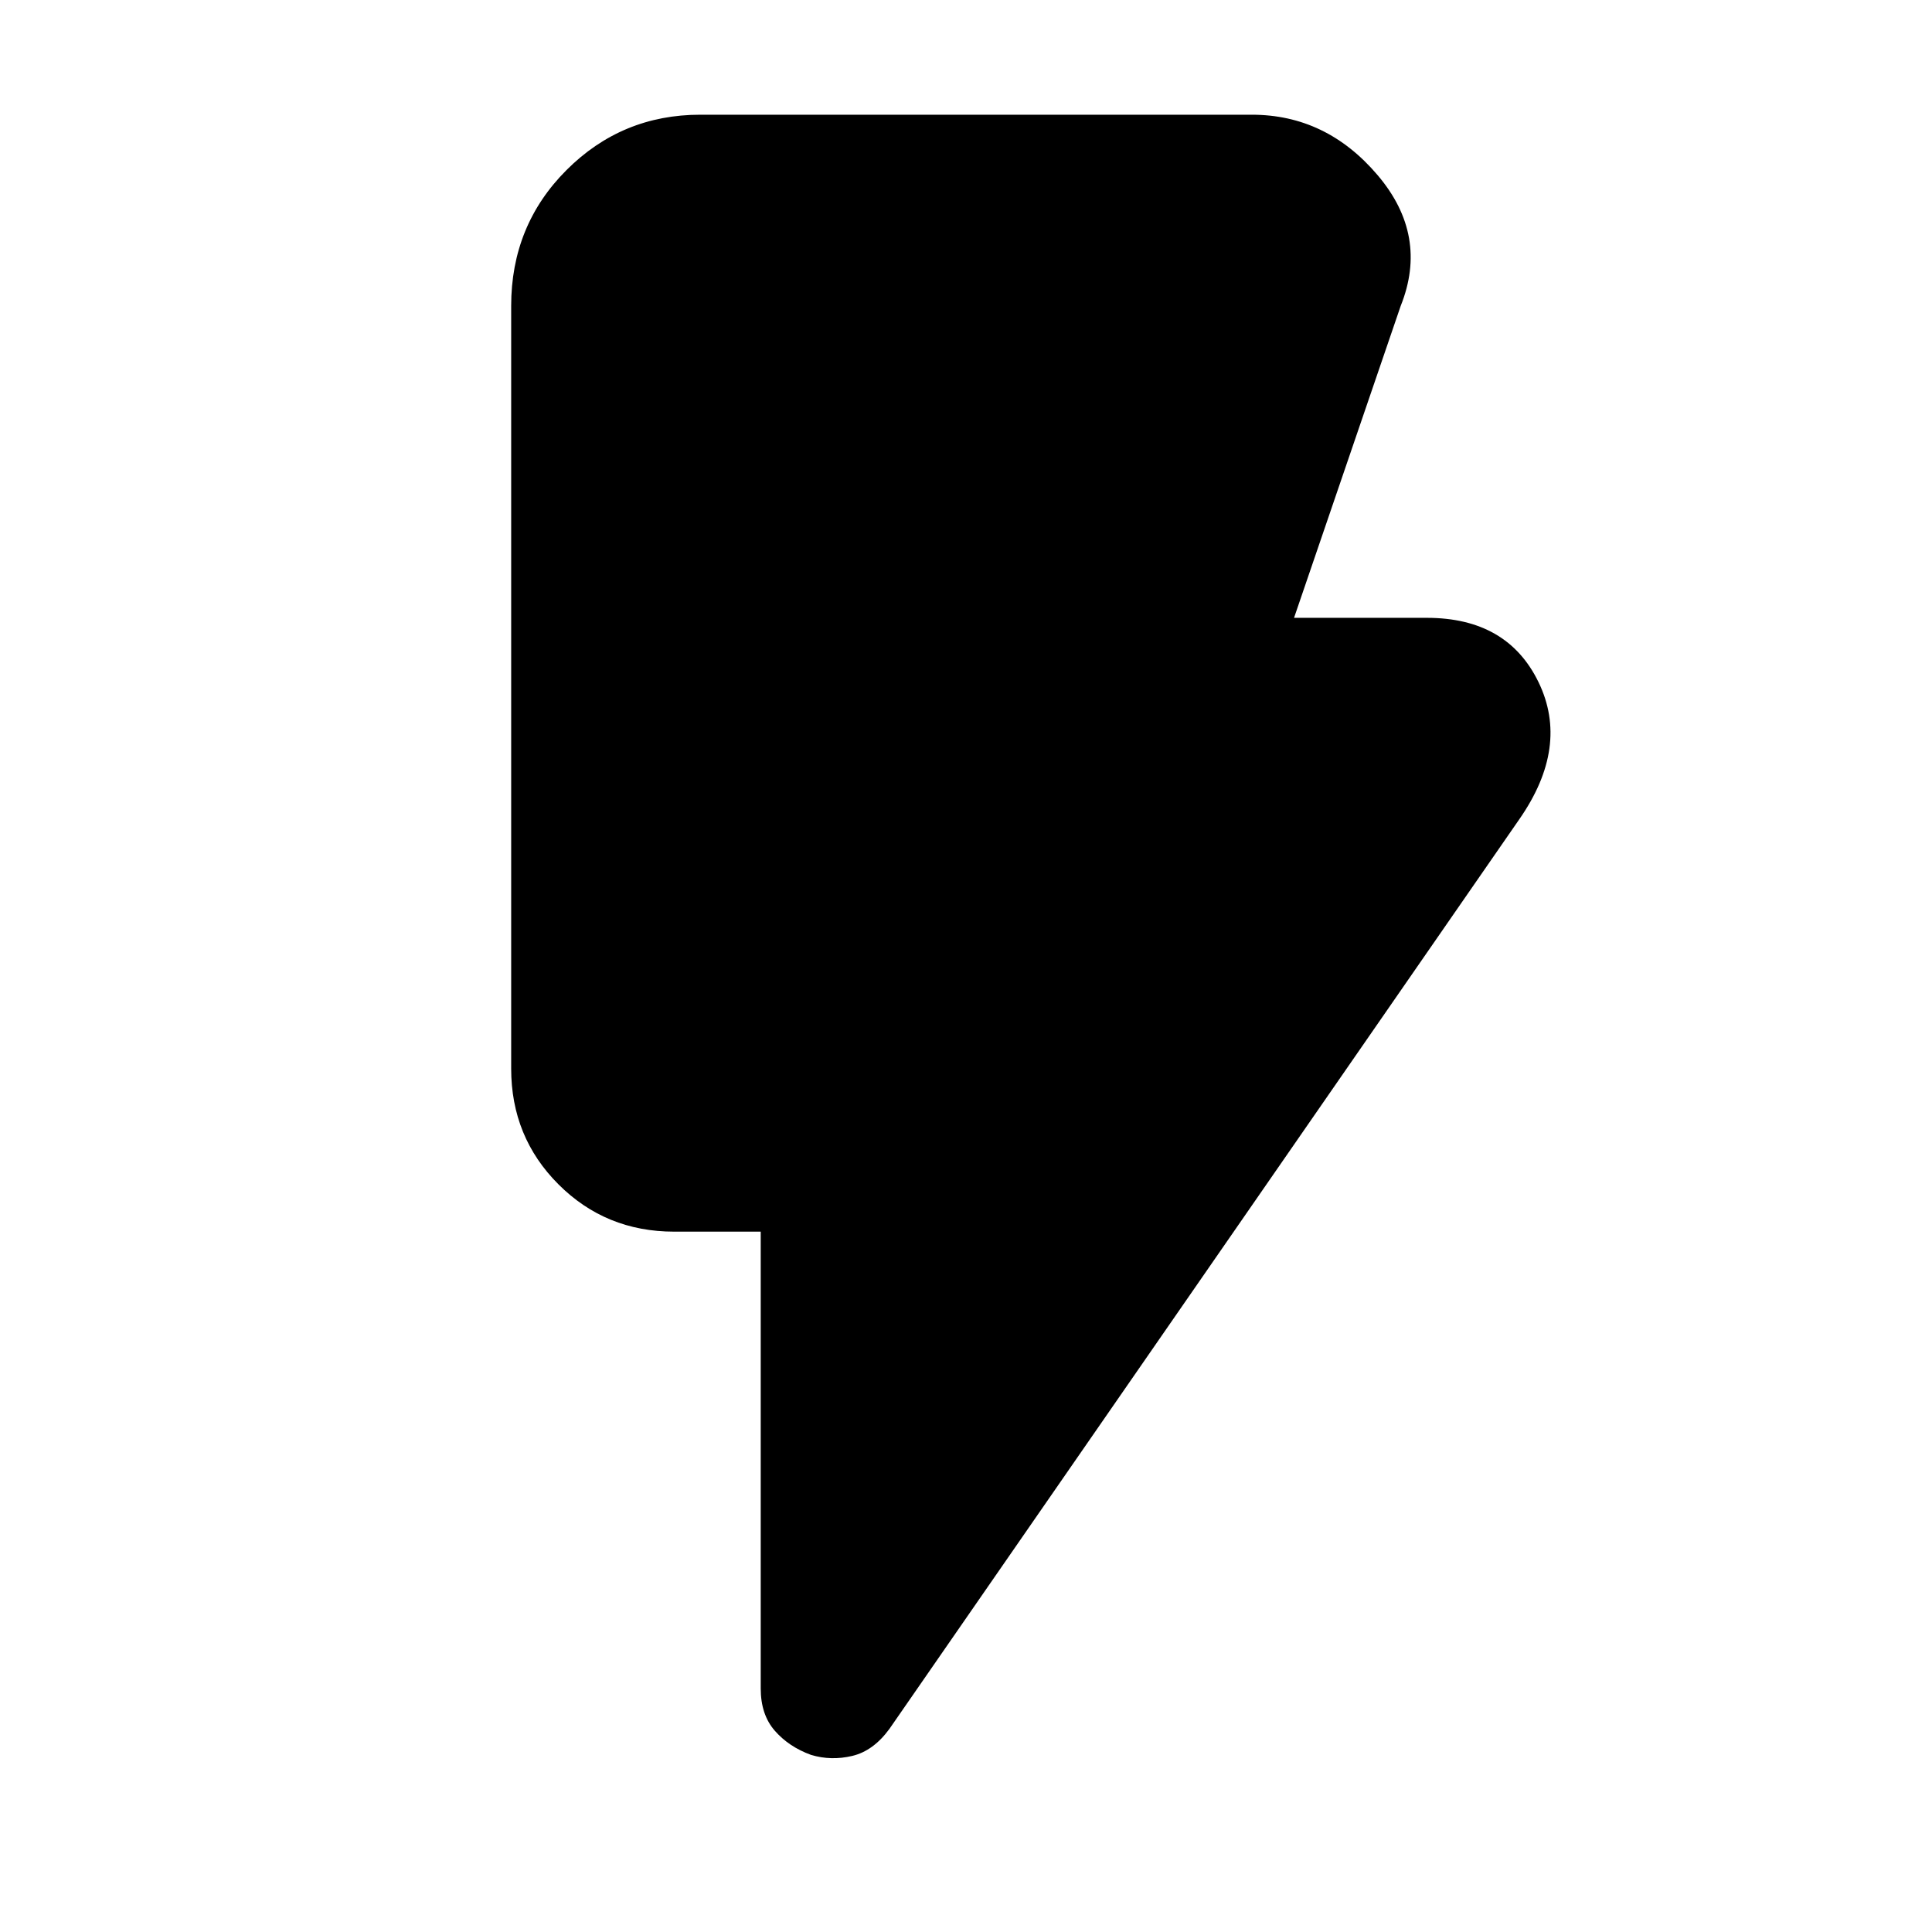<svg xmlns="http://www.w3.org/2000/svg" height="48" viewBox="0 -960 960 960" width="48"><path d="M403-88q-11-4-18-12t-7-21v-227h-43q-34 0-57.5-23.5T254-429v-379q0-40 27.5-67.5T348-903h274q37 0 62.5 30t11.5 65l-53 155h66q40 0 55.5 32t-9.5 68L442-101q-8 11-18.5 13.5T403-88Z"/></svg>